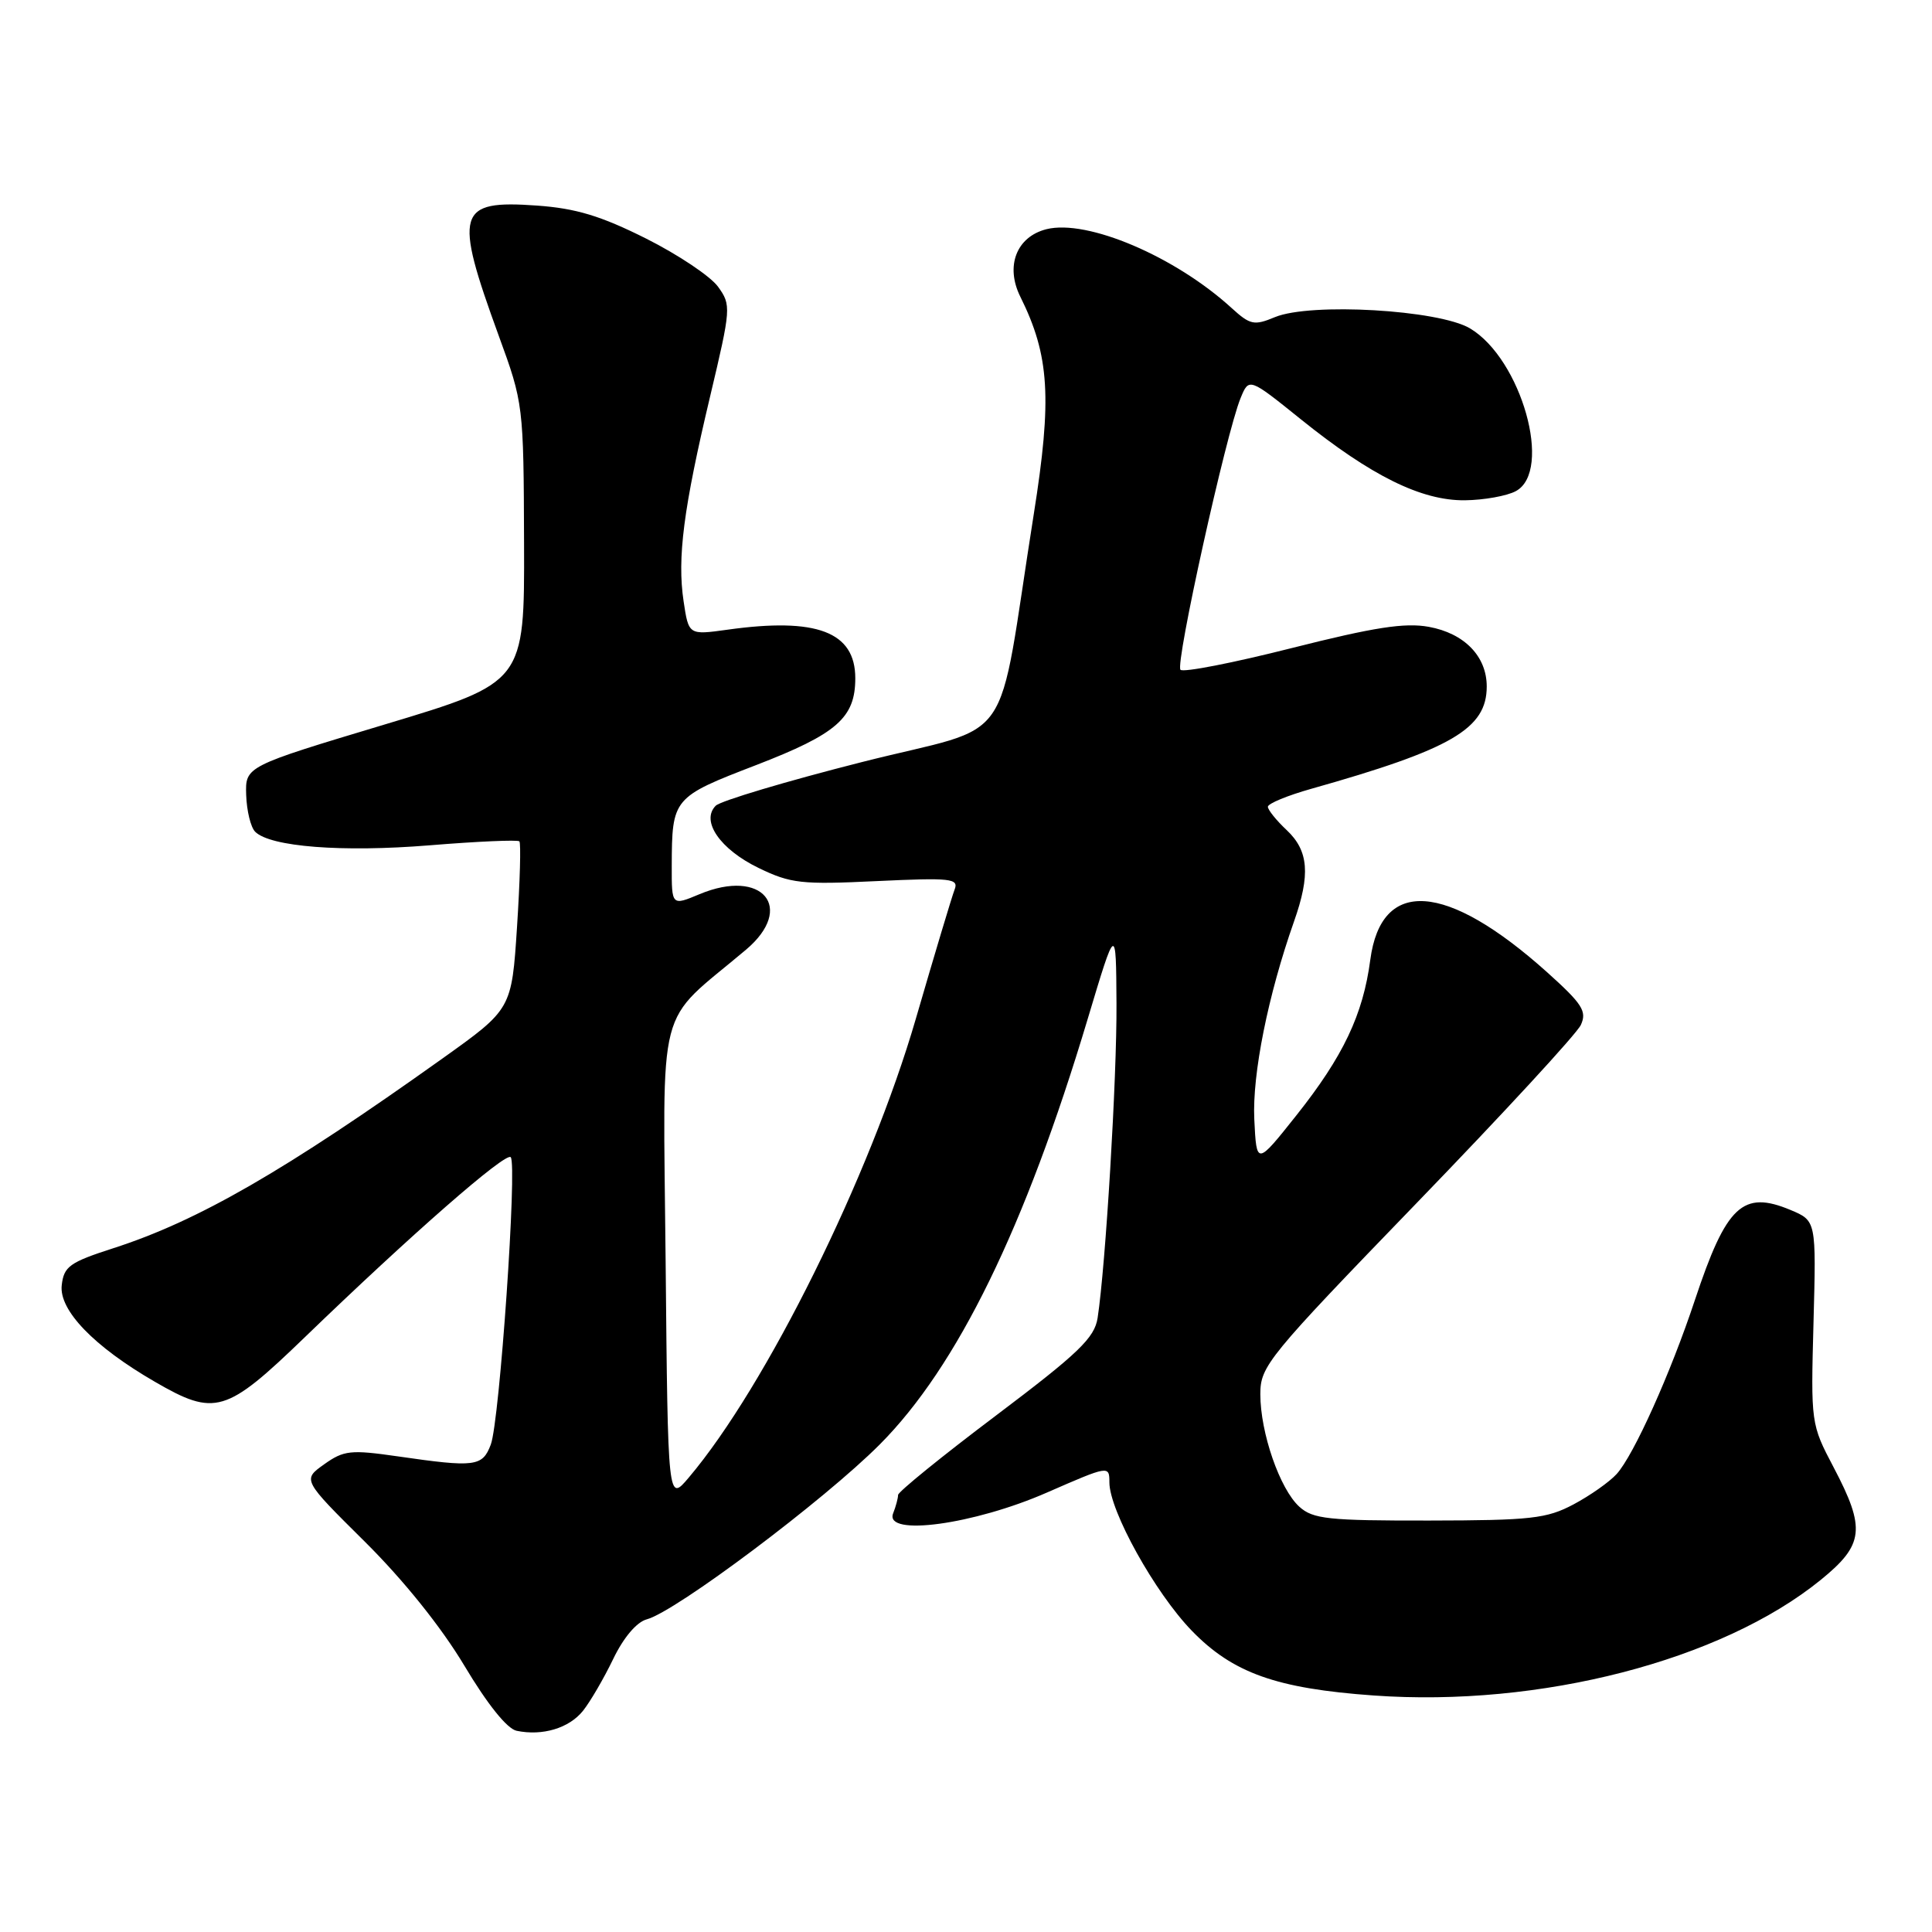 <?xml version="1.0" encoding="UTF-8" standalone="no"?>
<!DOCTYPE svg PUBLIC "-//W3C//DTD SVG 1.1//EN" "http://www.w3.org/Graphics/SVG/1.1/DTD/svg11.dtd" >
<svg xmlns="http://www.w3.org/2000/svg" xmlns:xlink="http://www.w3.org/1999/xlink" version="1.1" viewBox="0 0 256 256">
 <g >
 <path fill="currentColor"
d=" M 77.25 226.69 C 78.21 225.49 80.01 222.40 81.25 219.83 C 82.62 216.98 84.36 214.93 85.70 214.57 C 89.55 213.55 109.23 198.77 116.57 191.40 C 126.84 181.09 135.83 162.70 144.13 135.00 C 147.88 122.50 147.88 122.50 147.94 132.97 C 148.00 142.82 146.50 167.74 145.44 174.63 C 145.03 177.28 142.93 179.30 131.98 187.56 C 124.84 192.94 119.00 197.68 119.00 198.09 C 119.00 198.50 118.71 199.61 118.34 200.54 C 117.16 203.63 129.04 202.02 138.75 197.76 C 146.92 194.19 147.00 194.17 147.00 196.42 C 147.00 200.17 153.04 211.05 157.92 216.08 C 163.35 221.68 169.12 223.74 182.01 224.66 C 204.09 226.24 228.09 220.03 241.25 209.35 C 247.00 204.68 247.24 202.56 242.97 194.44 C 239.95 188.71 239.94 188.58 240.30 175.21 C 240.66 161.76 240.66 161.76 237.26 160.33 C 230.92 157.68 228.75 159.72 224.58 172.27 C 221.36 181.97 216.49 192.80 214.22 195.31 C 213.27 196.36 210.70 198.17 208.50 199.34 C 204.94 201.23 202.85 201.46 189.36 201.48 C 176.01 201.50 173.97 201.28 172.17 199.65 C 169.59 197.32 167.00 189.85 167.00 184.74 C 167.00 181.01 167.95 179.85 187.75 159.37 C 199.16 147.57 208.94 136.97 209.47 135.81 C 210.30 134.00 209.68 133.03 204.97 128.80 C 191.64 116.86 183.02 116.26 181.57 127.18 C 180.61 134.46 177.98 139.98 171.77 147.80 C 166.50 154.43 166.50 154.43 166.20 148.31 C 165.92 142.34 168.02 131.87 171.46 122.11 C 173.66 115.89 173.40 112.73 170.50 110.00 C 169.12 108.71 168.00 107.31 168.00 106.90 C 168.00 106.48 170.59 105.41 173.75 104.52 C 192.37 99.27 197.00 96.56 197.00 90.96 C 197.00 86.97 194.04 83.92 189.33 83.06 C 186.15 82.48 182.10 83.11 171.17 85.87 C 163.43 87.83 156.80 89.13 156.42 88.75 C 155.69 88.03 162.46 57.44 164.38 52.76 C 165.50 50.03 165.50 50.03 172.37 55.56 C 181.70 63.07 188.35 66.35 194.10 66.29 C 196.62 66.26 199.66 65.72 200.85 65.08 C 205.79 62.44 201.60 47.57 194.78 43.51 C 190.63 41.05 173.66 40.07 168.94 42.02 C 166.18 43.17 165.66 43.06 163.20 40.82 C 155.70 33.97 144.06 29.02 138.66 30.37 C 134.69 31.37 133.18 35.26 135.20 39.32 C 139.07 47.11 139.42 52.77 136.98 68.13 C 131.92 100.06 134.92 95.72 114.24 100.97 C 104.22 103.51 95.48 106.12 94.84 106.76 C 92.82 108.78 95.42 112.54 100.52 115.01 C 104.77 117.07 106.20 117.23 116.16 116.75 C 126.02 116.29 127.06 116.40 126.49 117.87 C 126.14 118.77 123.83 126.47 121.35 135.00 C 115.29 155.84 101.52 183.67 91.27 195.78 C 88.50 199.06 88.50 199.06 88.20 167.19 C 87.87 131.76 86.78 136.02 98.85 125.84 C 105.43 120.28 101.03 115.00 92.70 118.48 C 89.00 120.03 89.00 120.03 89.01 114.76 C 89.04 105.75 89.14 105.63 100.21 101.37 C 110.90 97.24 113.33 95.12 113.33 89.87 C 113.33 83.72 108.22 81.78 96.38 83.44 C 91.25 84.15 91.25 84.15 90.58 79.67 C 89.72 73.92 90.56 67.39 94.10 52.50 C 96.87 40.83 96.90 40.43 95.15 38.00 C 94.16 36.62 89.87 33.75 85.61 31.61 C 79.62 28.61 76.33 27.61 71.15 27.24 C 60.54 26.48 60.09 28.04 66.09 44.50 C 69.35 53.42 69.38 53.66 69.44 71.97 C 69.50 90.43 69.50 90.43 51.00 95.99 C 32.50 101.55 32.50 101.55 32.62 105.34 C 32.69 107.43 33.22 109.62 33.81 110.21 C 35.81 112.21 45.34 112.95 56.91 112.01 C 63.23 111.49 68.59 111.26 68.82 111.48 C 69.04 111.71 68.90 116.80 68.51 122.80 C 67.80 133.71 67.80 133.71 58.65 140.24 C 37.76 155.14 26.23 161.79 15.00 165.40 C 9.23 167.26 8.46 167.81 8.18 170.30 C 7.80 173.60 12.43 178.41 20.50 183.08 C 28.50 187.72 29.93 187.29 40.38 177.20 C 54.46 163.60 66.98 152.65 67.67 153.33 C 68.56 154.22 66.20 188.35 65.03 191.42 C 63.92 194.34 62.97 194.46 52.67 192.97 C 46.47 192.08 45.56 192.17 42.95 194.03 C 40.07 196.08 40.07 196.08 48.35 204.29 C 53.49 209.39 58.48 215.61 61.53 220.71 C 64.59 225.83 67.19 229.08 68.46 229.34 C 71.89 230.05 75.41 228.99 77.25 226.69 Z "/>
</g>
</svg>